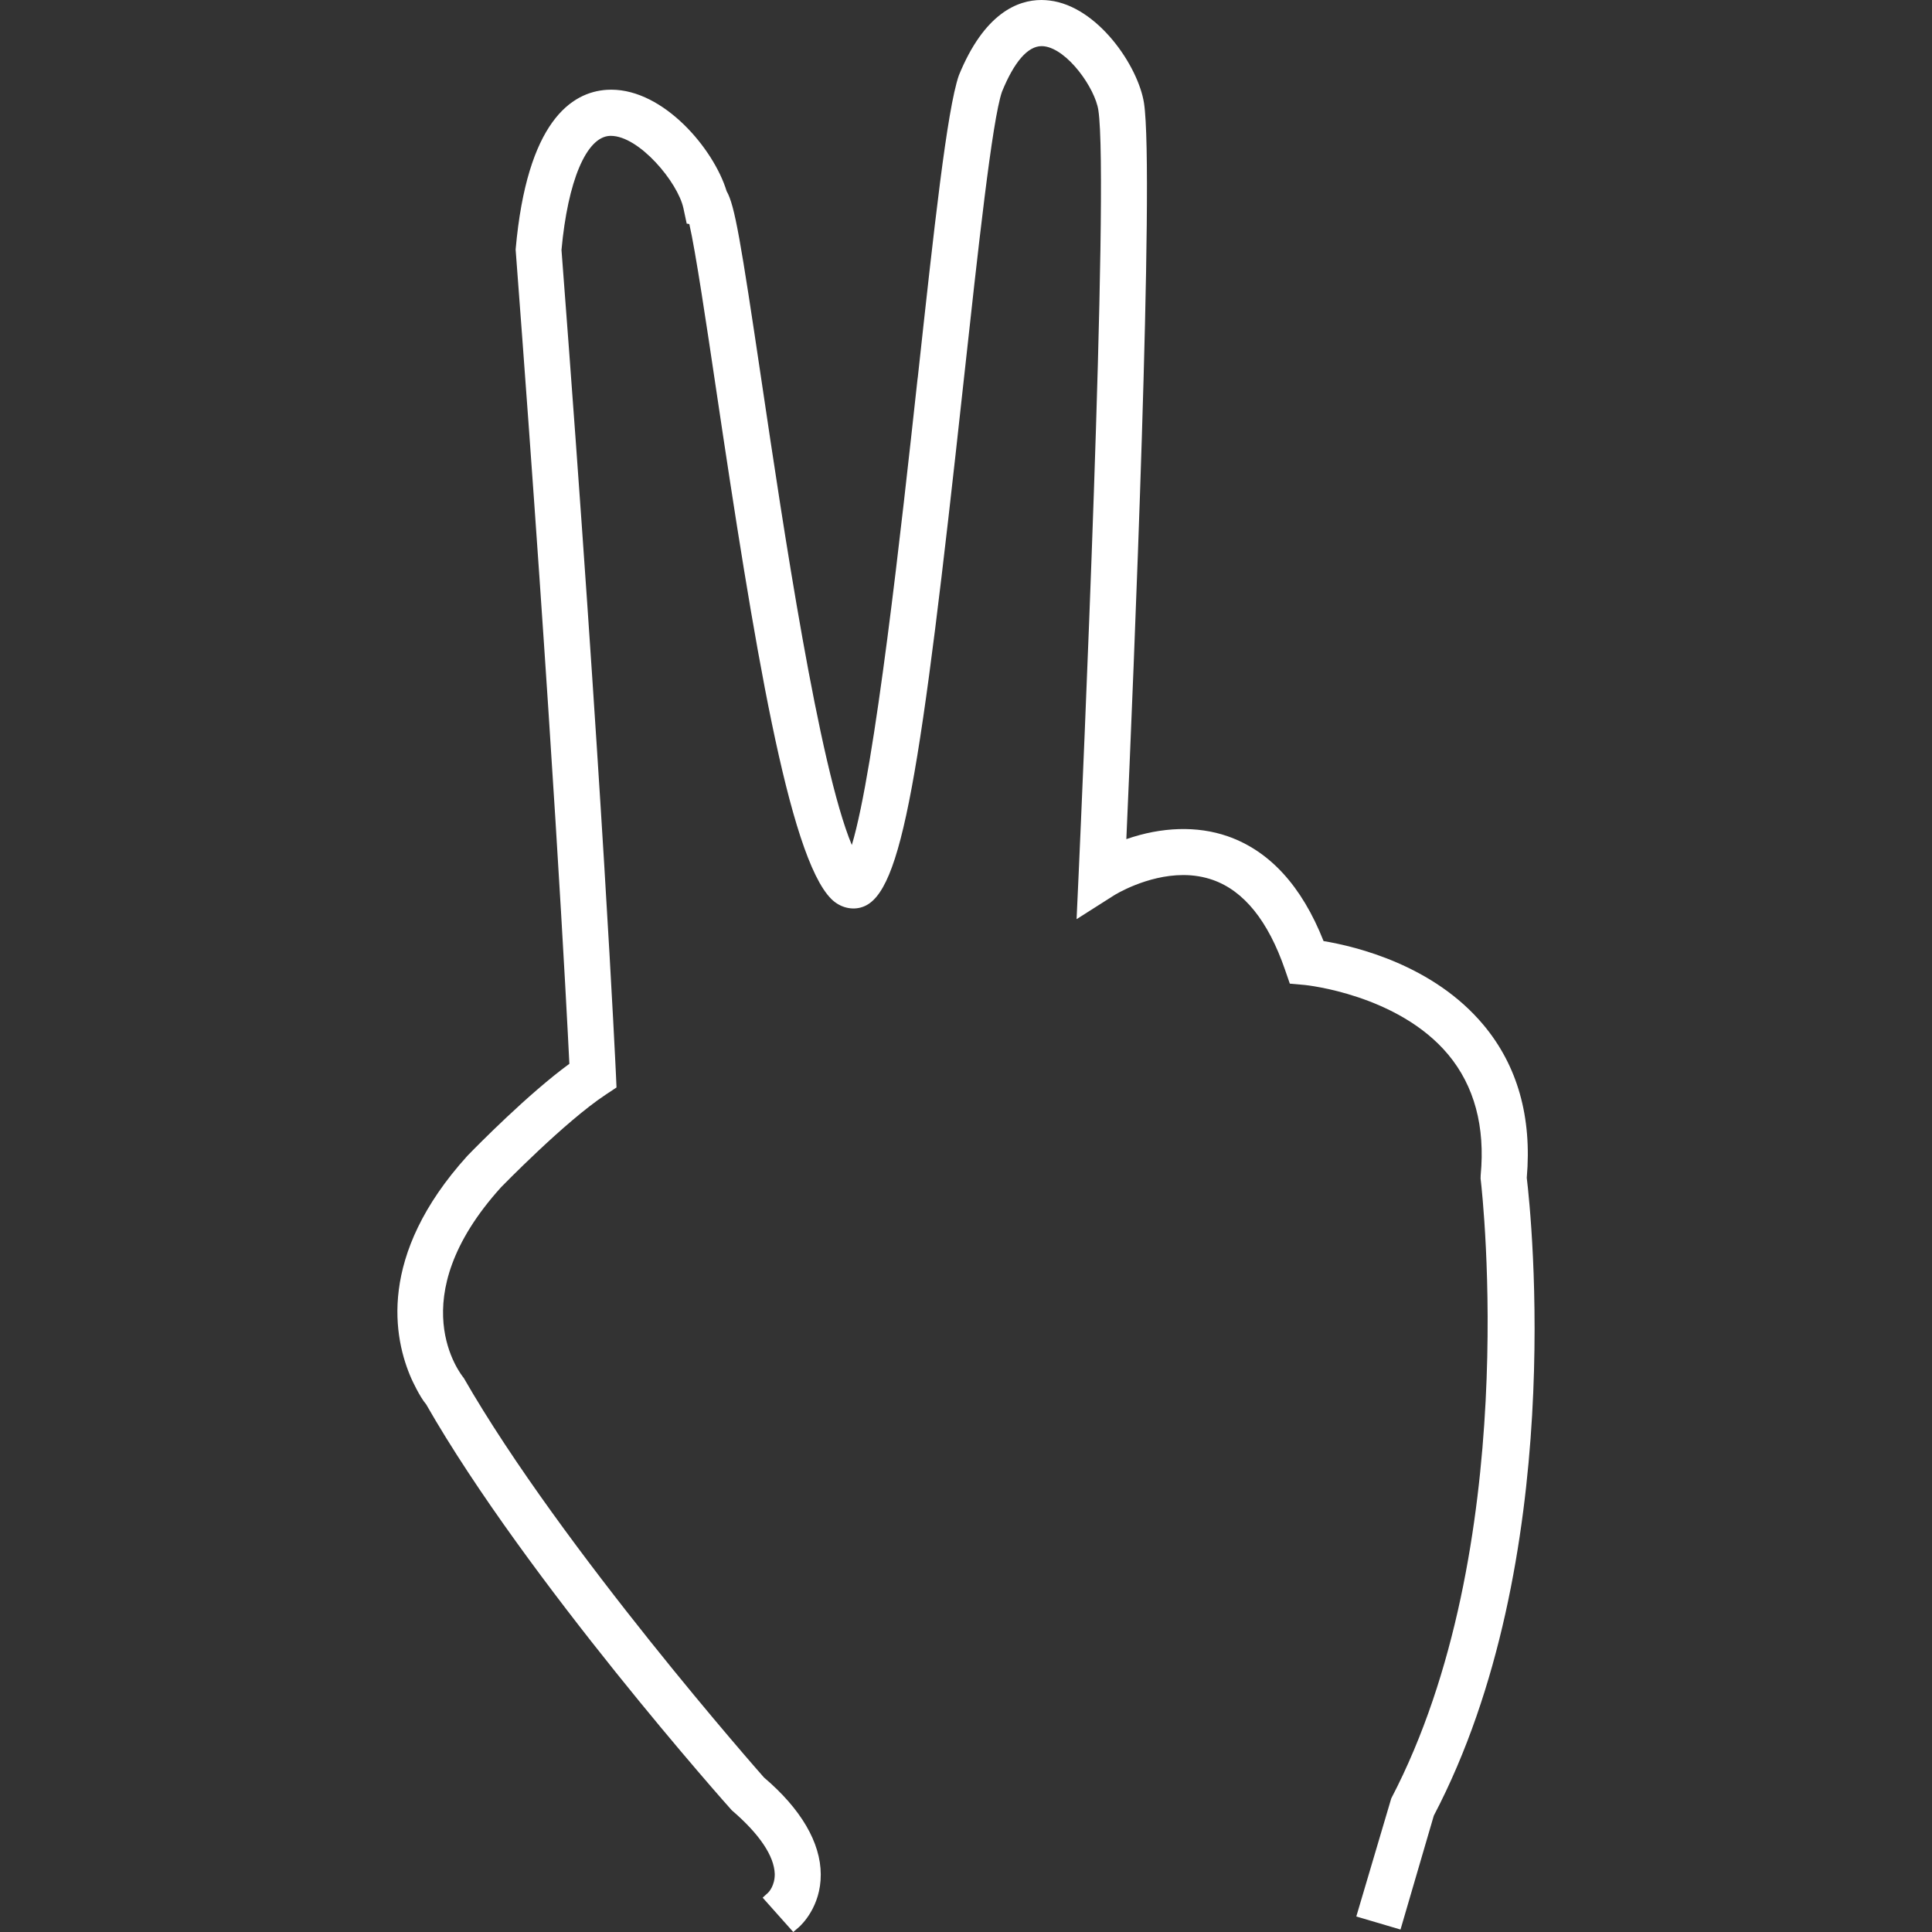 <?xml version="1.0" encoding="iso-8859-1"?>
<!-- Generator: Adobe Illustrator 18.1.1, SVG Export Plug-In . SVG Version: 6.00 Build 0)  -->
<svg version="1.1" id="Capa_1" xmlns="http://www.w3.org/2000/svg" xmlns:xlink="http://www.w3.org/1999/xlink" x="0px" y="0px"
	 viewBox="0 0 213.482 213.482" style="enable-background:new 0 0 213.482 213.482;" xml:space="preserve">
<rect x="0" y="0" width="213.482" height="213.482" fill="#333333" stroke="none"/>
<g>
	<path style="fill:#fff;" d="M168.704,130.148c0.583-6.71-1.02-12.39-4.778-16.889c-5.522-6.607-14.051-8.668-17.676-9.273
		c-2.401-6.08-5.97-9.974-10.608-11.585c-3.35-1.16-7.251-1.045-11.184,0.322c0.795-17.866,3.128-73.581,1.954-81.322
		c-0.637-4.098-5.118-10.715-10.45-11.345C115.677,0.025,115.383,0,115.075,0c-2.613,0-6.32,1.446-9.126,8.335
		c-1.313,3.797-2.734,16.828-4.531,33.326l-0.039,0.279c-1.768,16.198-4.692,42.907-7.254,51.432
		c-3.643-8.711-7.576-35.13-9.956-51.145c-2.326-15.647-2.981-19.562-3.879-21.104C78.861,16.423,73.346,9.91,67.548,9.91
		c-0.157,0-0.315,0.004-0.476,0.014c-3.915,0.24-8.847,3.486-10.096,17.647c4.109,54.148,5.647,84.021,5.937,89.979
		c-4.531,3.307-10.15,9.015-11.27,10.168c-9.992,11.044-8.153,20.195-6.166,24.662c0.007,0.018,0.895,1.972,1.607,2.791
		c11.073,19.383,33.555,44.632,33.777,44.861c3.056,2.62,4.695,5.057,4.746,7.047c0.018,1.281-0.673,2.008-0.719,2.044l-0.616,0.565
		l3.382,3.794l0.633-0.544c0.243-0.225,2.426-2.237,2.405-5.826c-0.014-3.518-2.197-7.24-6.274-10.704
		c-0.211-0.24-22.382-25.338-33.172-44.142c-0.29-0.351-7.054-8.718,4.119-21.076c0.072-0.068,7.054-7.258,11.563-10.232
		l1.195-0.795l-0.064-1.442c-0.014-0.315-1.464-31.648-6.016-91.103c0.698-7.616,2.738-12.447,5.307-12.601l0.147-0.004
		c3.124,0,7.397,5.125,8.017,7.988l0.365,1.707l0.29,0.05c0.687,2.981,1.89,11.066,2.956,18.227
		c4.173,28.044,8.009,51.639,12.726,56.345c0.959,0.963,2.323,1.299,3.486,0.877c4.341-1.525,6.378-14.38,11.112-57.809
		c1.639-14.974,3.178-29.114,4.266-32.256c1.342-3.303,2.852-5.043,4.377-5.043c0.086,0,0.175,0.004,0.268,0.014
		c2.598,0.311,5.637,4.627,6.005,7.057c1.231,8.017-1.825,76.455-2.169,84.232l-0.236,5.164l4.155-2.641
		c0.036-0.025,3.572-2.233,7.641-2.233c1.142,0,2.237,0.183,3.239,0.533c3.446,1.199,6.134,4.531,7.988,9.906l0.54,1.56l1.646,0.147
		c0.107,0.011,10.307,1.038,15.861,7.698c2.881,3.464,4.091,7.949,3.582,13.324l-0.011,0.369l0.021,0.175
		c0.19,1.646,4.538,40.677-9.892,68.32l-3.862,13.045l4.885,1.442l3.679-12.583C173.199,172.44,169.209,134.325,168.704,130.148z"/>
</g>
<g>
</g>
<g>
</g>
<g>
</g>
<g>
</g>
<g>
</g>
<g>
</g>
<g>
</g>
<g>
</g>
<g>
</g>
<g>
</g>
<g>
</g>
<g>
</g>
<g>
</g>
<g>
</g>
<g>
</g>
</svg>
